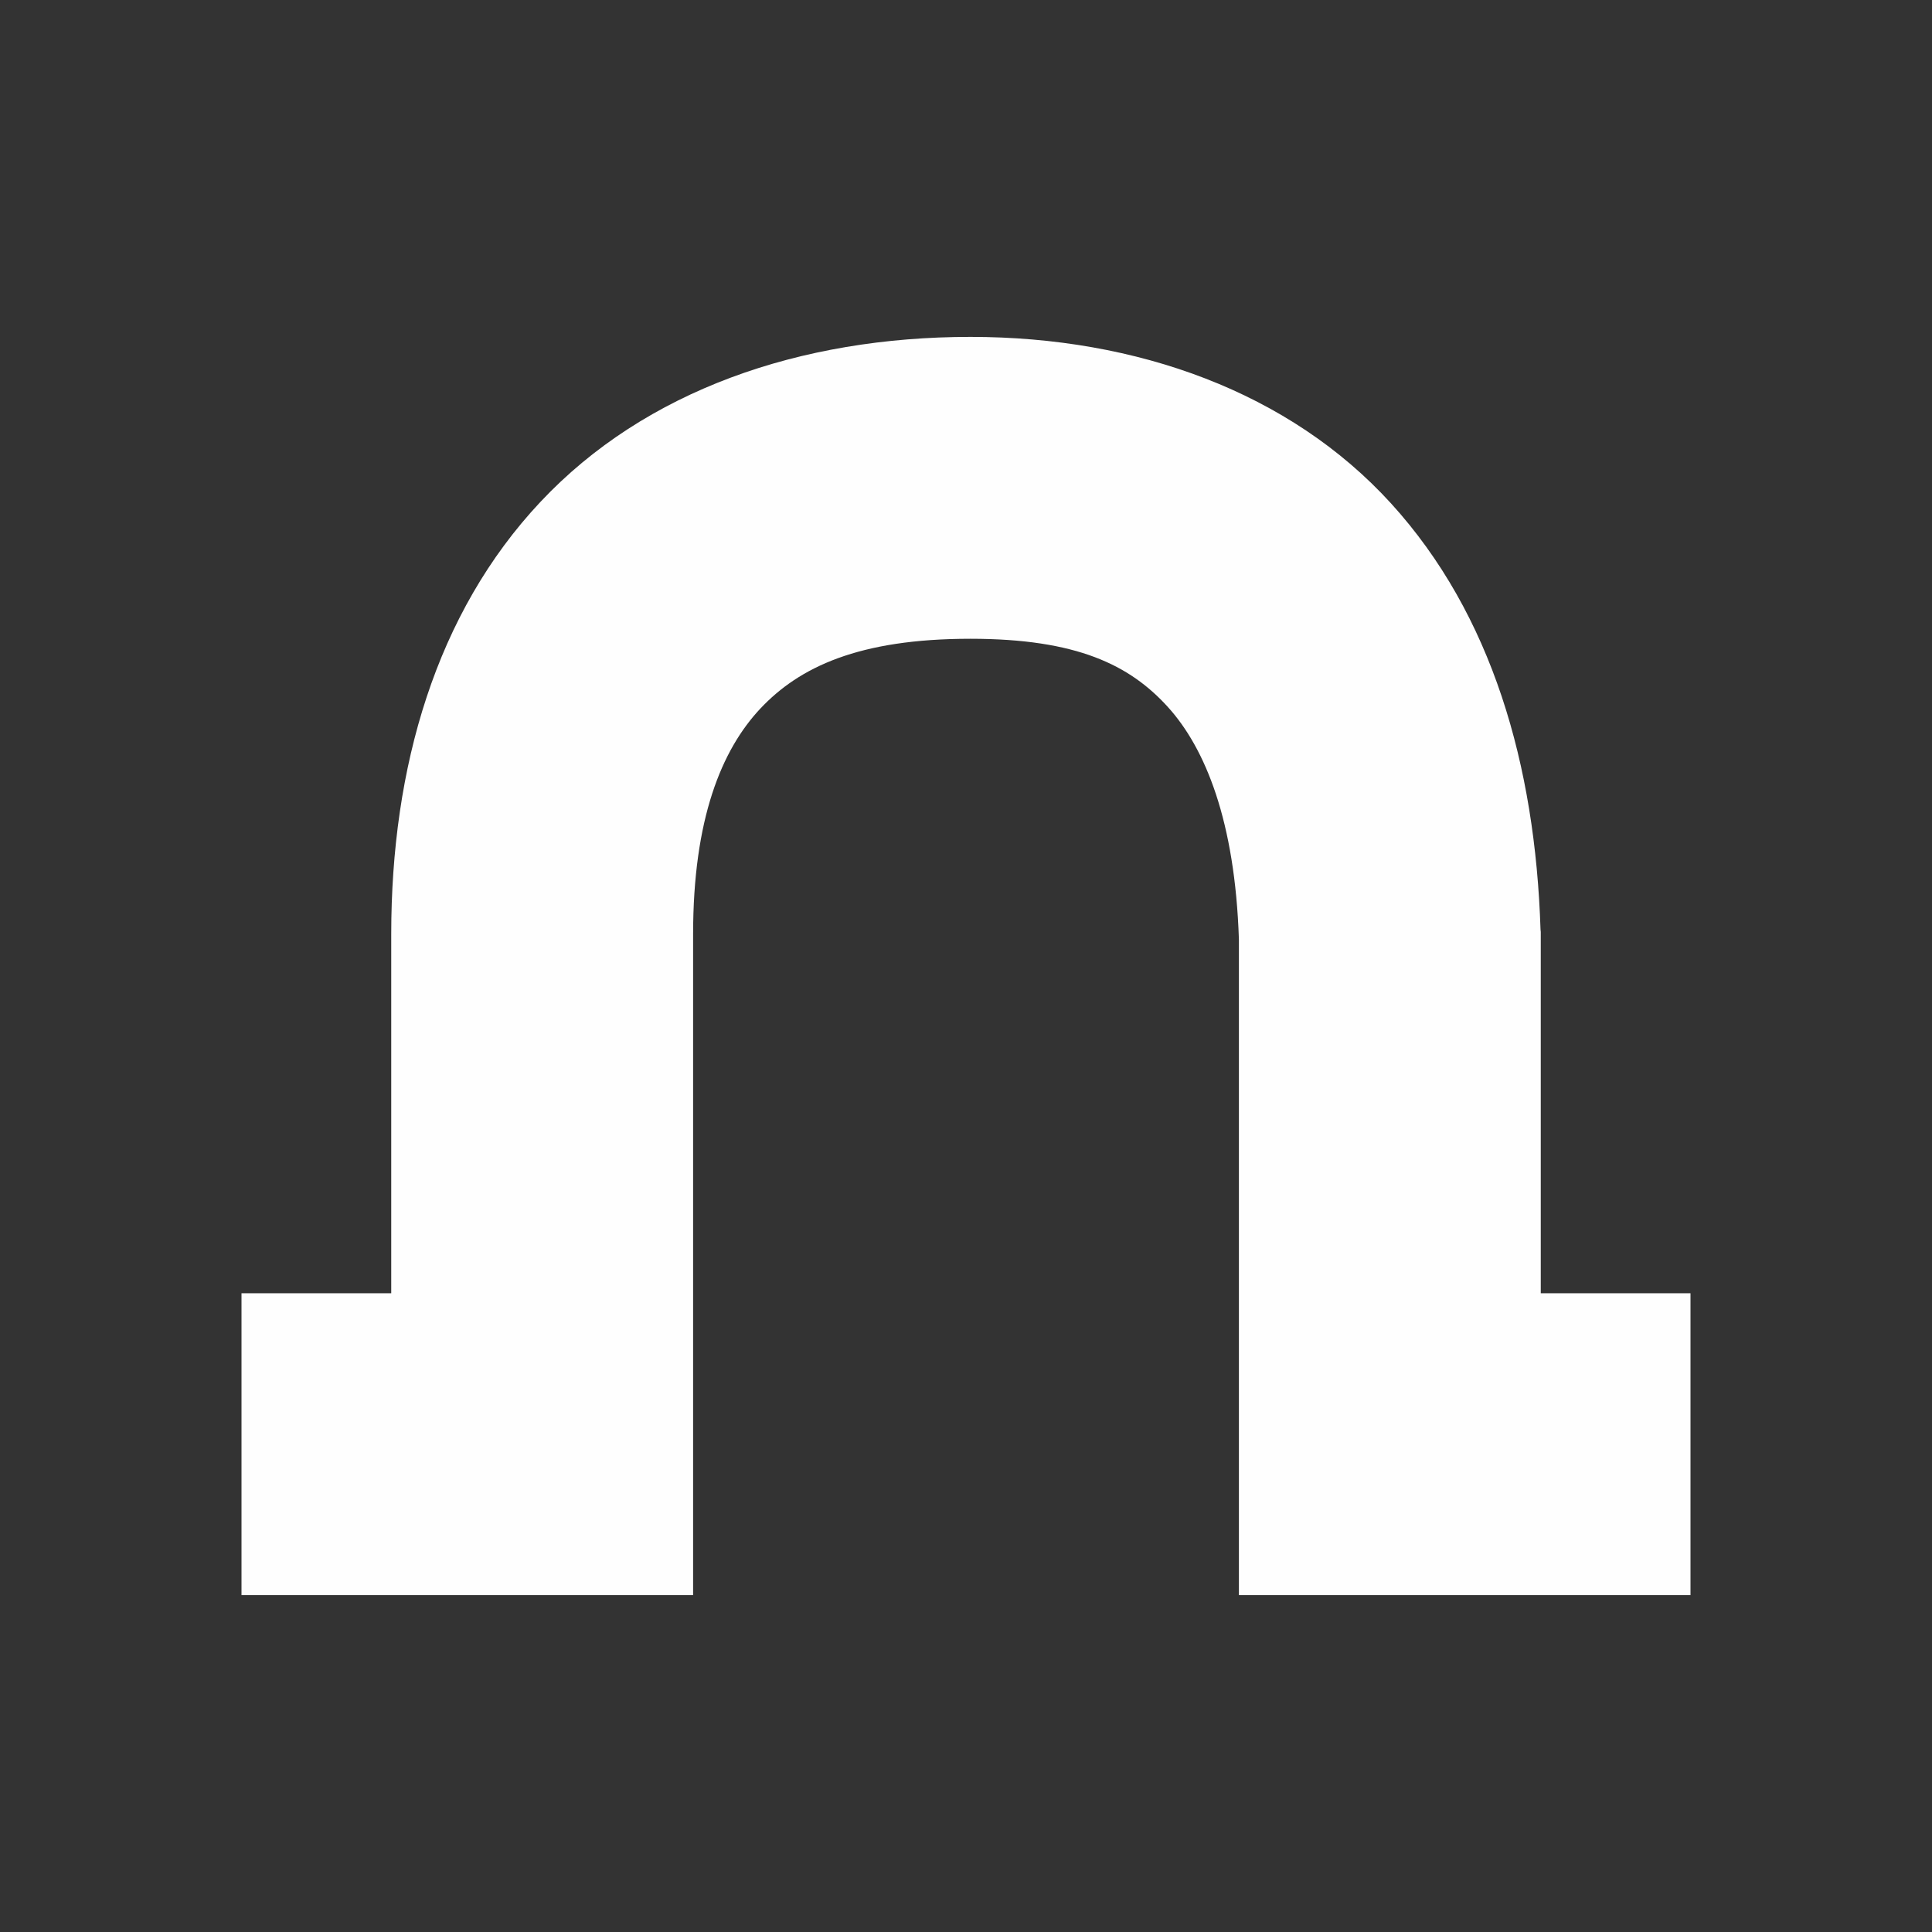 <svg width="16" height="16" viewBox="0 0 16 16" fill="none" xmlns="http://www.w3.org/2000/svg">
<rect x="0" y="0" width="16" height="16" fill="#333333" stroke="none"/>
<path fill-rule="evenodd" clip-rule="evenodd" d="M8.037 2.79C6.625 2.79 5.343 3.234 4.477 4.155C3.61 5.077 3.24 6.353 3.24 7.737V10.71H2V13.21H5.74V7.737C5.74 6.783 5.975 6.211 6.297 5.868C6.619 5.526 7.109 5.29 8.037 5.29C8.919 5.29 9.356 5.508 9.67 5.853C9.983 6.197 10.228 6.802 10.26 7.778V13.21H14V10.71H12.76V7.718L12.758 7.698C12.714 6.335 12.357 5.089 11.52 4.169C10.682 3.249 9.419 2.79 8.037 2.79L8.037 2.79Z" fill="#FEFEFE"/>
</svg>

